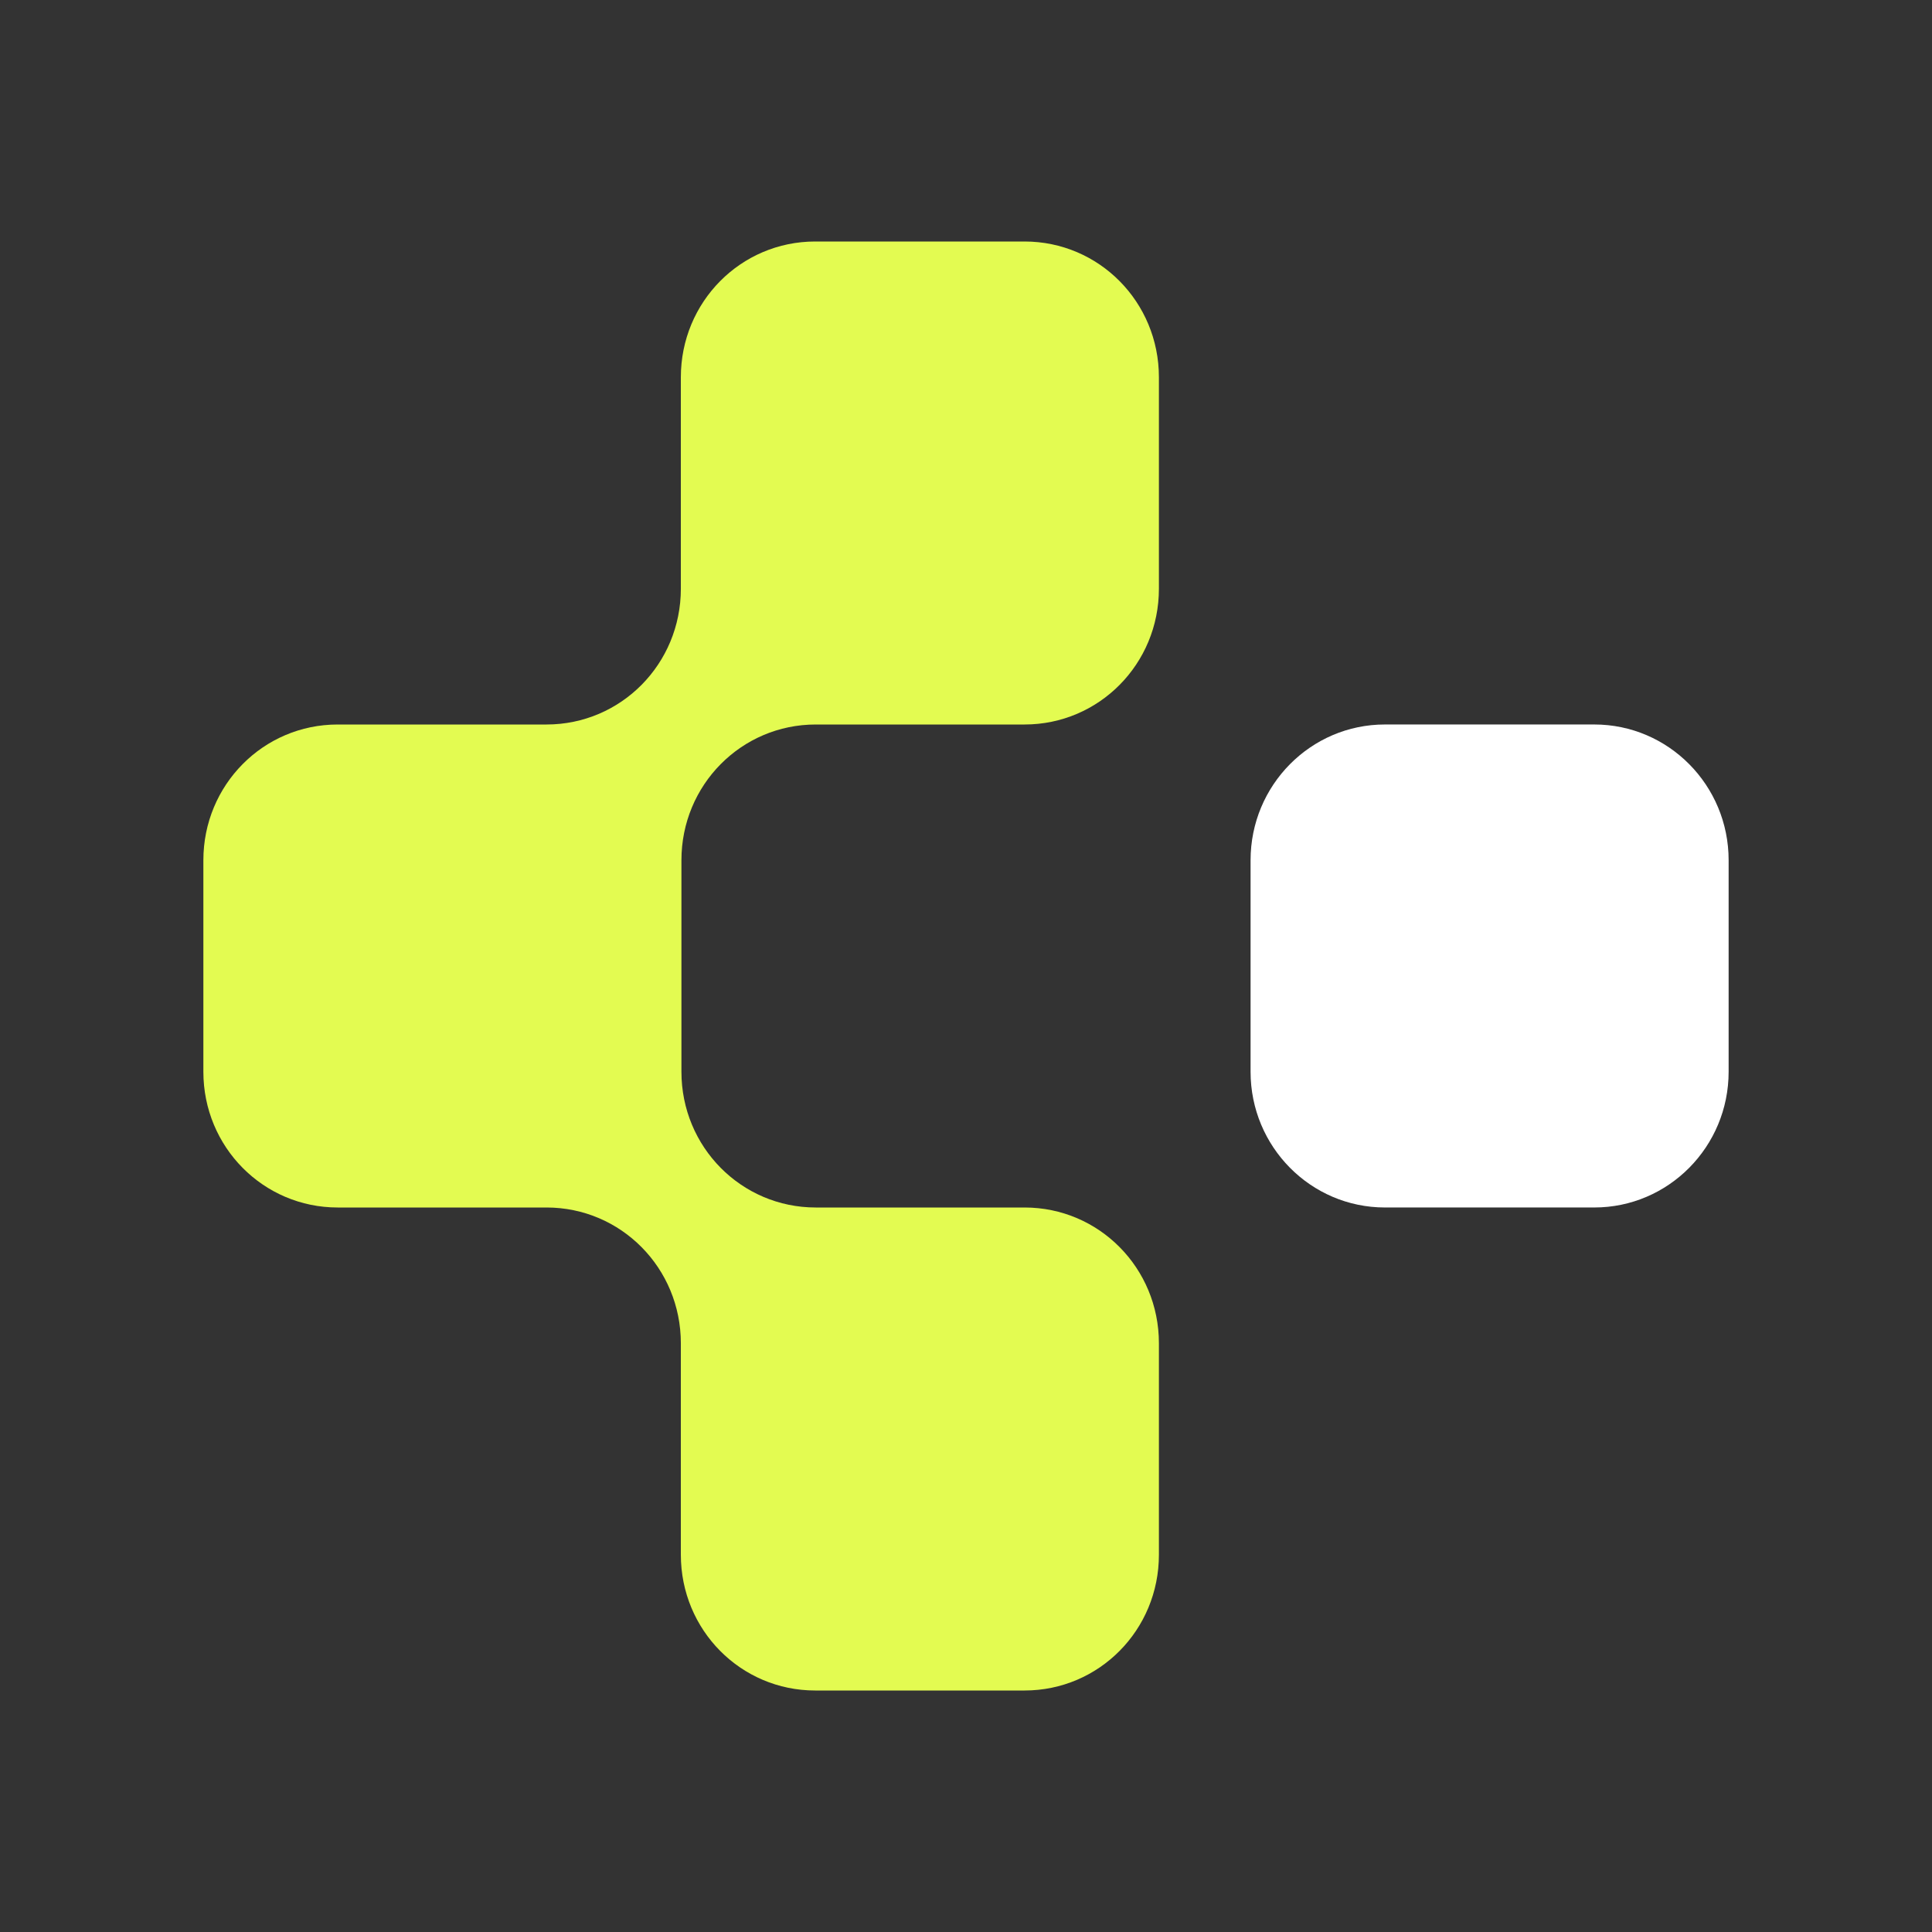 <svg width="512" height="512" viewBox="0 0 512 512" fill="none" xmlns="http://www.w3.org/2000/svg">
<rect x="0" y="0" width="512" height="512" fill="#333333" stroke="none"/>
<path d="M422.502 191.995H367.017C347.354 191.995 331.414 208.1 331.414 227.966V284.024C331.414 303.89 347.354 319.995 367.017 319.995H422.502C442.165 319.995 458.105 303.89 458.105 284.024V227.966C458.105 208.1 442.165 191.995 422.502 191.995Z" fill="white"/>
<path d="M307.123 156.029V99.971C307.123 80.039 291.248 64 271.52 64H216.035C196.307 64 180.432 80.039 180.432 99.971V156.029C180.432 175.961 164.557 192 144.829 192H89.498C69.769 192 53.895 208.039 53.895 227.971V284.029C53.895 303.961 69.769 320 89.498 320H144.829C164.557 320 180.432 336.039 180.432 355.971V412.029C180.432 431.961 196.307 448 216.035 448H271.52C291.248 448 307.123 431.961 307.123 412.029V355.971C307.123 336.039 291.248 320 271.52 320H216.189C196.461 320 180.586 303.961 180.586 284.029V227.971C180.586 208.039 196.461 192 216.189 192H271.52C291.248 192 307.123 175.961 307.123 156.029Z" fill="#E3FB51"/>
</svg>
